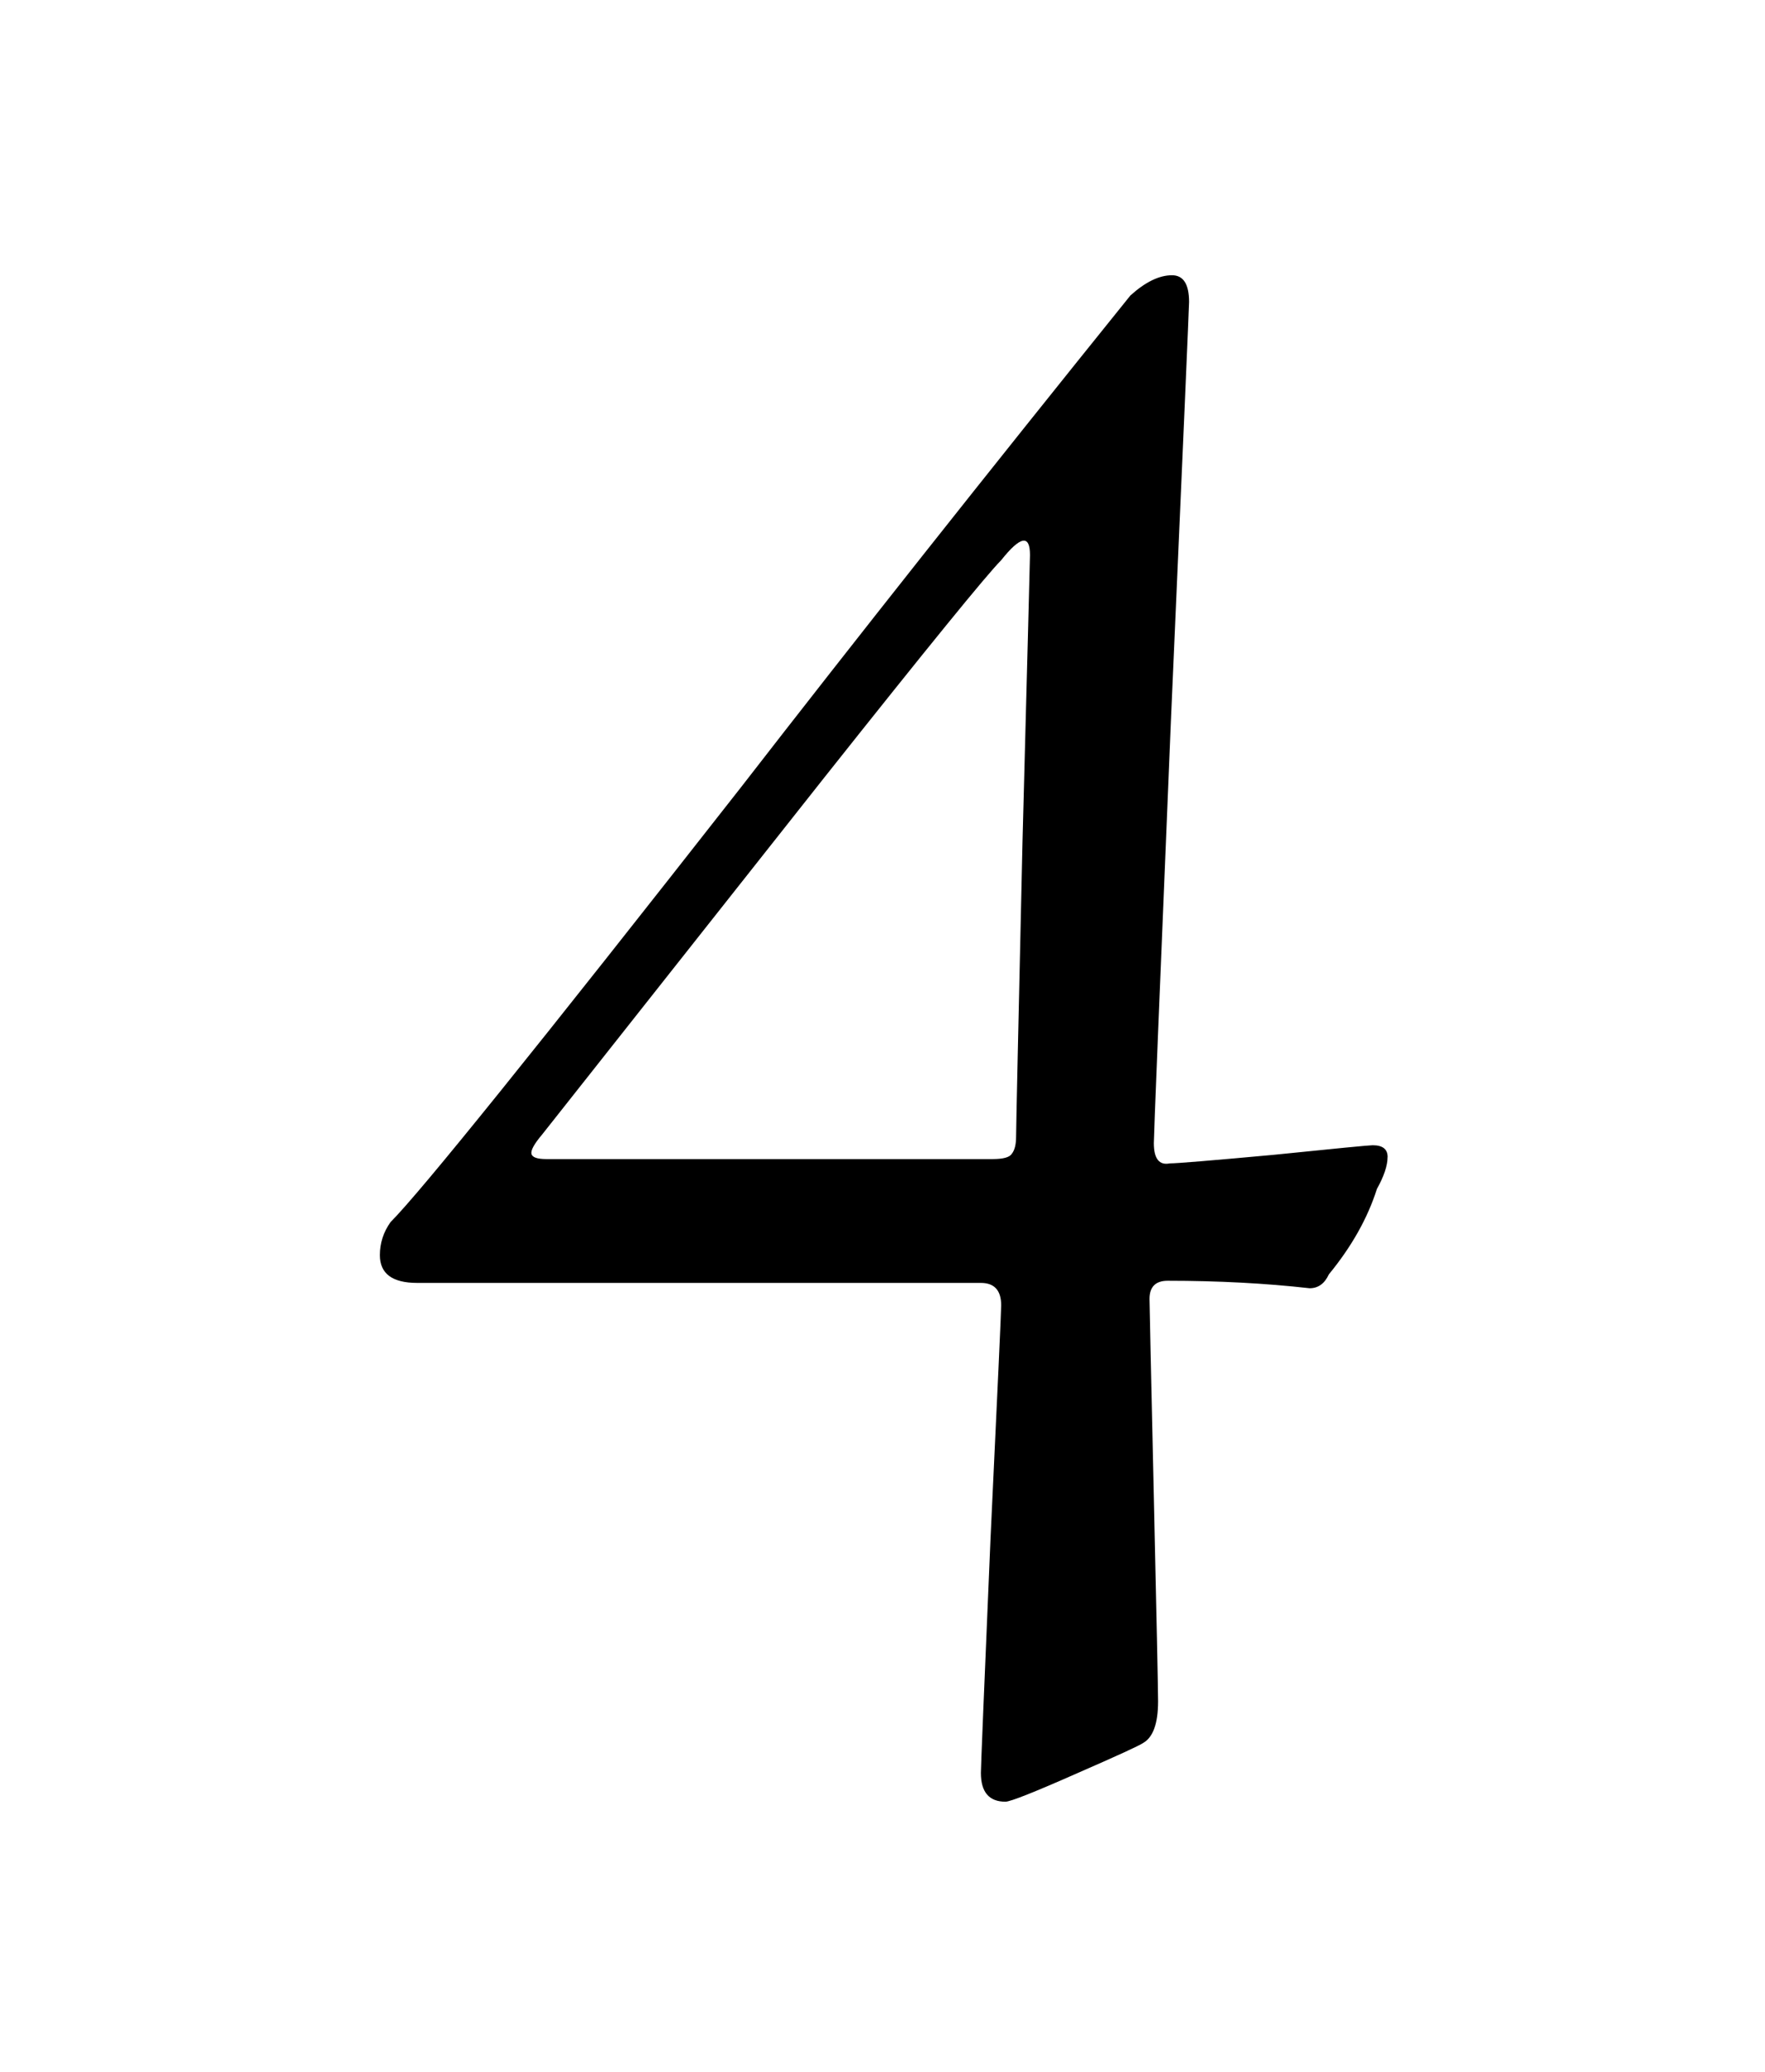 <?xml version="1.0" encoding="UTF-8" standalone="no"?>
<svg
   xmlns:dc="http://purl.org/dc/elements/1.1/"
   xmlns:cc="http://creativecommons.org/ns#"
   xmlns:rdf="http://www.w3.org/1999/02/22-rdf-syntax-ns#"
   xmlns:svg="http://www.w3.org/2000/svg"
   xmlns="http://www.w3.org/2000/svg"
   width="69"
   height="81"
   viewBox="0 0 18.256 21.431"
   version="1.1"
   id="svg8">
  <defs
     id="defs2" />
  <g
     id="layer1"
     transform="translate(0,-275.569)">
    <g
       id="flowRoot4485"
       style="font-style:normal;font-weight:normal;font-size:48px;line-height:1.25;font-family:sans-serif;letter-spacing:0px;word-spacing:0px;fill:#000000;fill-opacity:1;stroke:none"
       transform="matrix(0.265,0,0,0.265,1.336,269.478)"
       aria-label="4">
      <path
         id="path4496"
         style="font-style:normal;font-variant:normal;font-weight:normal;font-stretch:normal;font-size:85.333px;font-family:'Californian FB';-inkscape-font-specification:'Californian FB'"
         d="m 49.118,68.145 q 0,0.5 -0.417,1.25 -0.542,1.708 -1.875,3.333 -0.25,0.542 -0.75,0.542 -2.583,-0.292 -5.542,-0.292 -0.708,0 -0.708,0.708 0,0.25 0.167,7.667 0.167,7.375 0.167,8.042 0,1.292 -0.583,1.625 -0.25,0.167 -2.542,1.167 -2.542,1.125 -2.833,1.125 -0.958,0 -0.958,-1.125 0,-0.333 0.375,-9.125 0.417,-8.792 0.417,-9.125 0,-0.875 -0.792,-0.875 h -22 q -1.458,0 -1.458,-1.083 0,-0.708 0.417,-1.292 1.75,-1.75 13.667,-16.958 6.75,-8.708 15.208,-19.208 0.875,-0.792 1.625,-0.792 0.667,0 0.667,1.042 0,0.25 -0.708,16.333 -0.667,16.042 -0.667,16.5 0,0.917 0.625,0.792 0.417,0 4.042,-0.333 3.667,-0.375 3.875,-0.375 0.583,0 0.583,0.458 z M 35.16,44.645 q 0,-1.208 -1.125,0.208 -0.833,0.833 -6.917,8.5 l -11,13.917 q -0.458,0.542 -0.417,0.75 0.042,0.208 0.583,0.208 h 17.417 q 0.625,0 0.75,-0.208 0.167,-0.208 0.167,-0.667 0,-0.458 0.25,-11.5 0.292,-11.042 0.292,-11.208 z" />
    </g>
  </g>
</svg>
